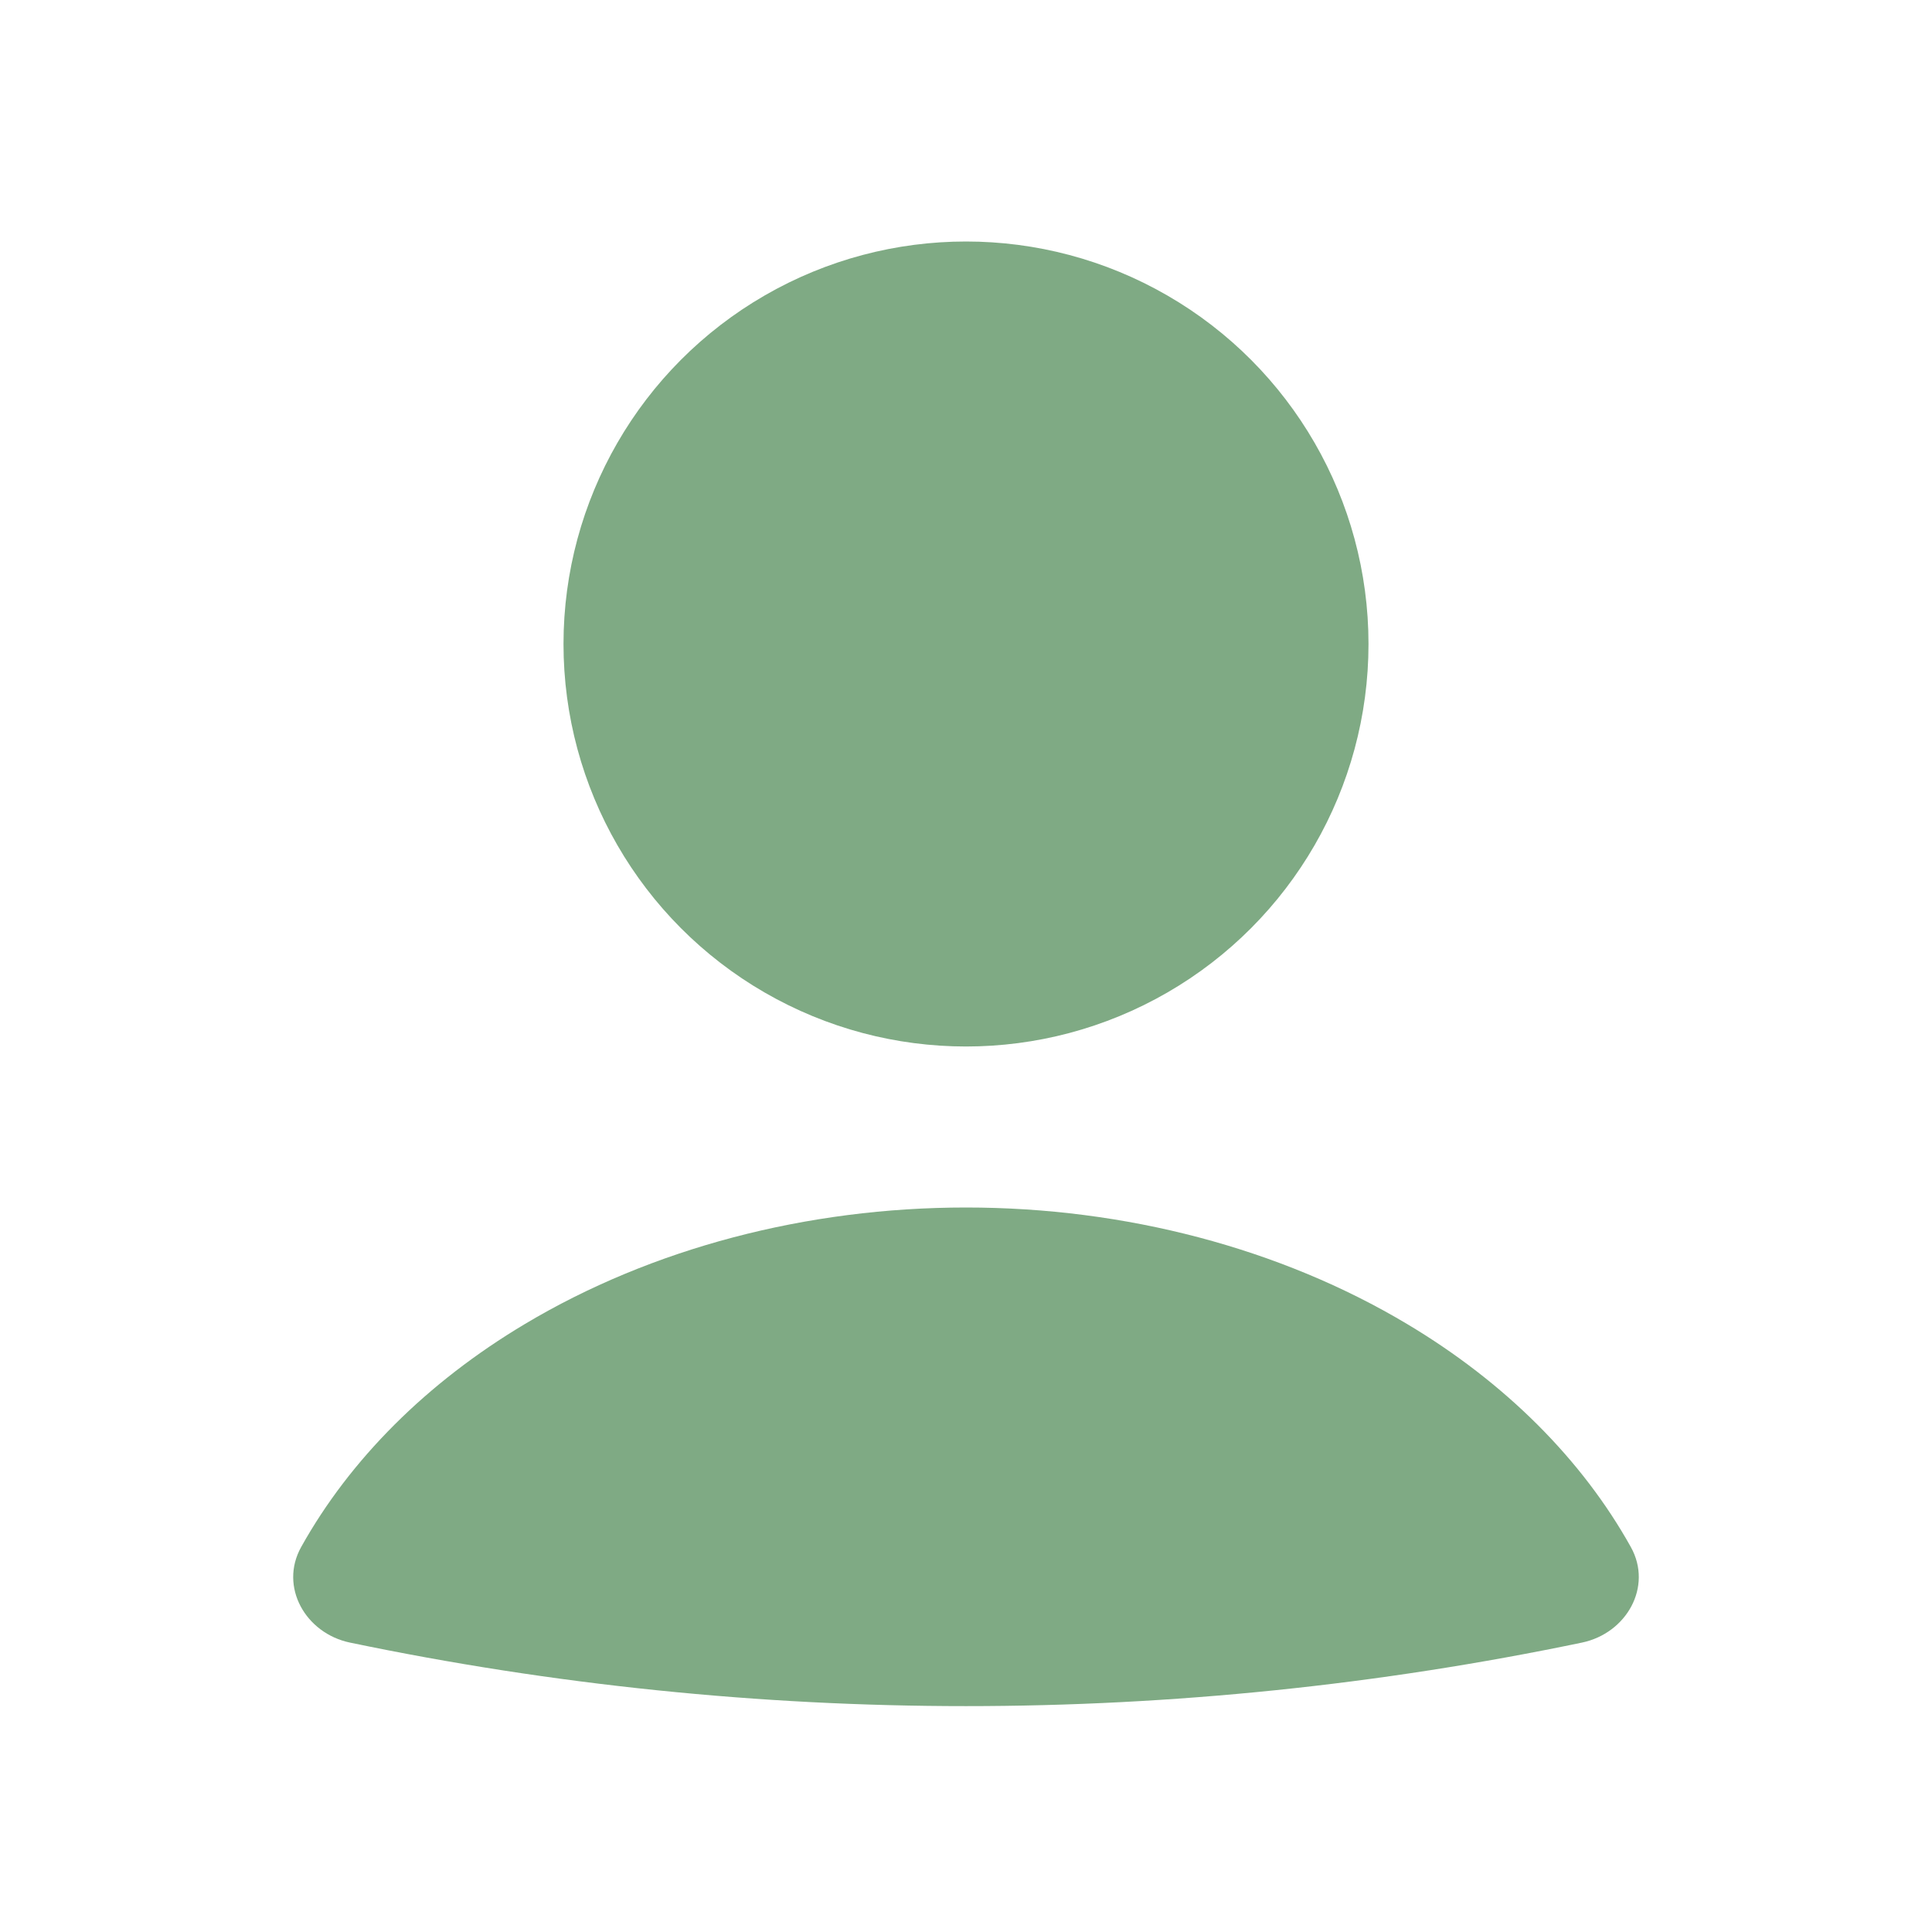 <svg width="24" height="24" viewBox="0 0 24 24" fill="none" xmlns="http://www.w3.org/2000/svg">
<path d="M19.651 20.405C20.204 20.29 20.534 19.712 20.259 19.218C19.653 18.131 18.699 17.175 17.479 16.447C15.907 15.508 13.981 15 12 15C10.019 15 8.093 15.508 6.521 16.447C5.301 17.175 4.347 18.131 3.741 19.218C3.466 19.712 3.796 20.29 4.348 20.405C9.395 21.457 14.605 21.457 19.651 20.405Z" fill="#7FAA84"/>
<circle cx="12" cy="8" r="5" fill="#7FAA84"/>
</svg>
